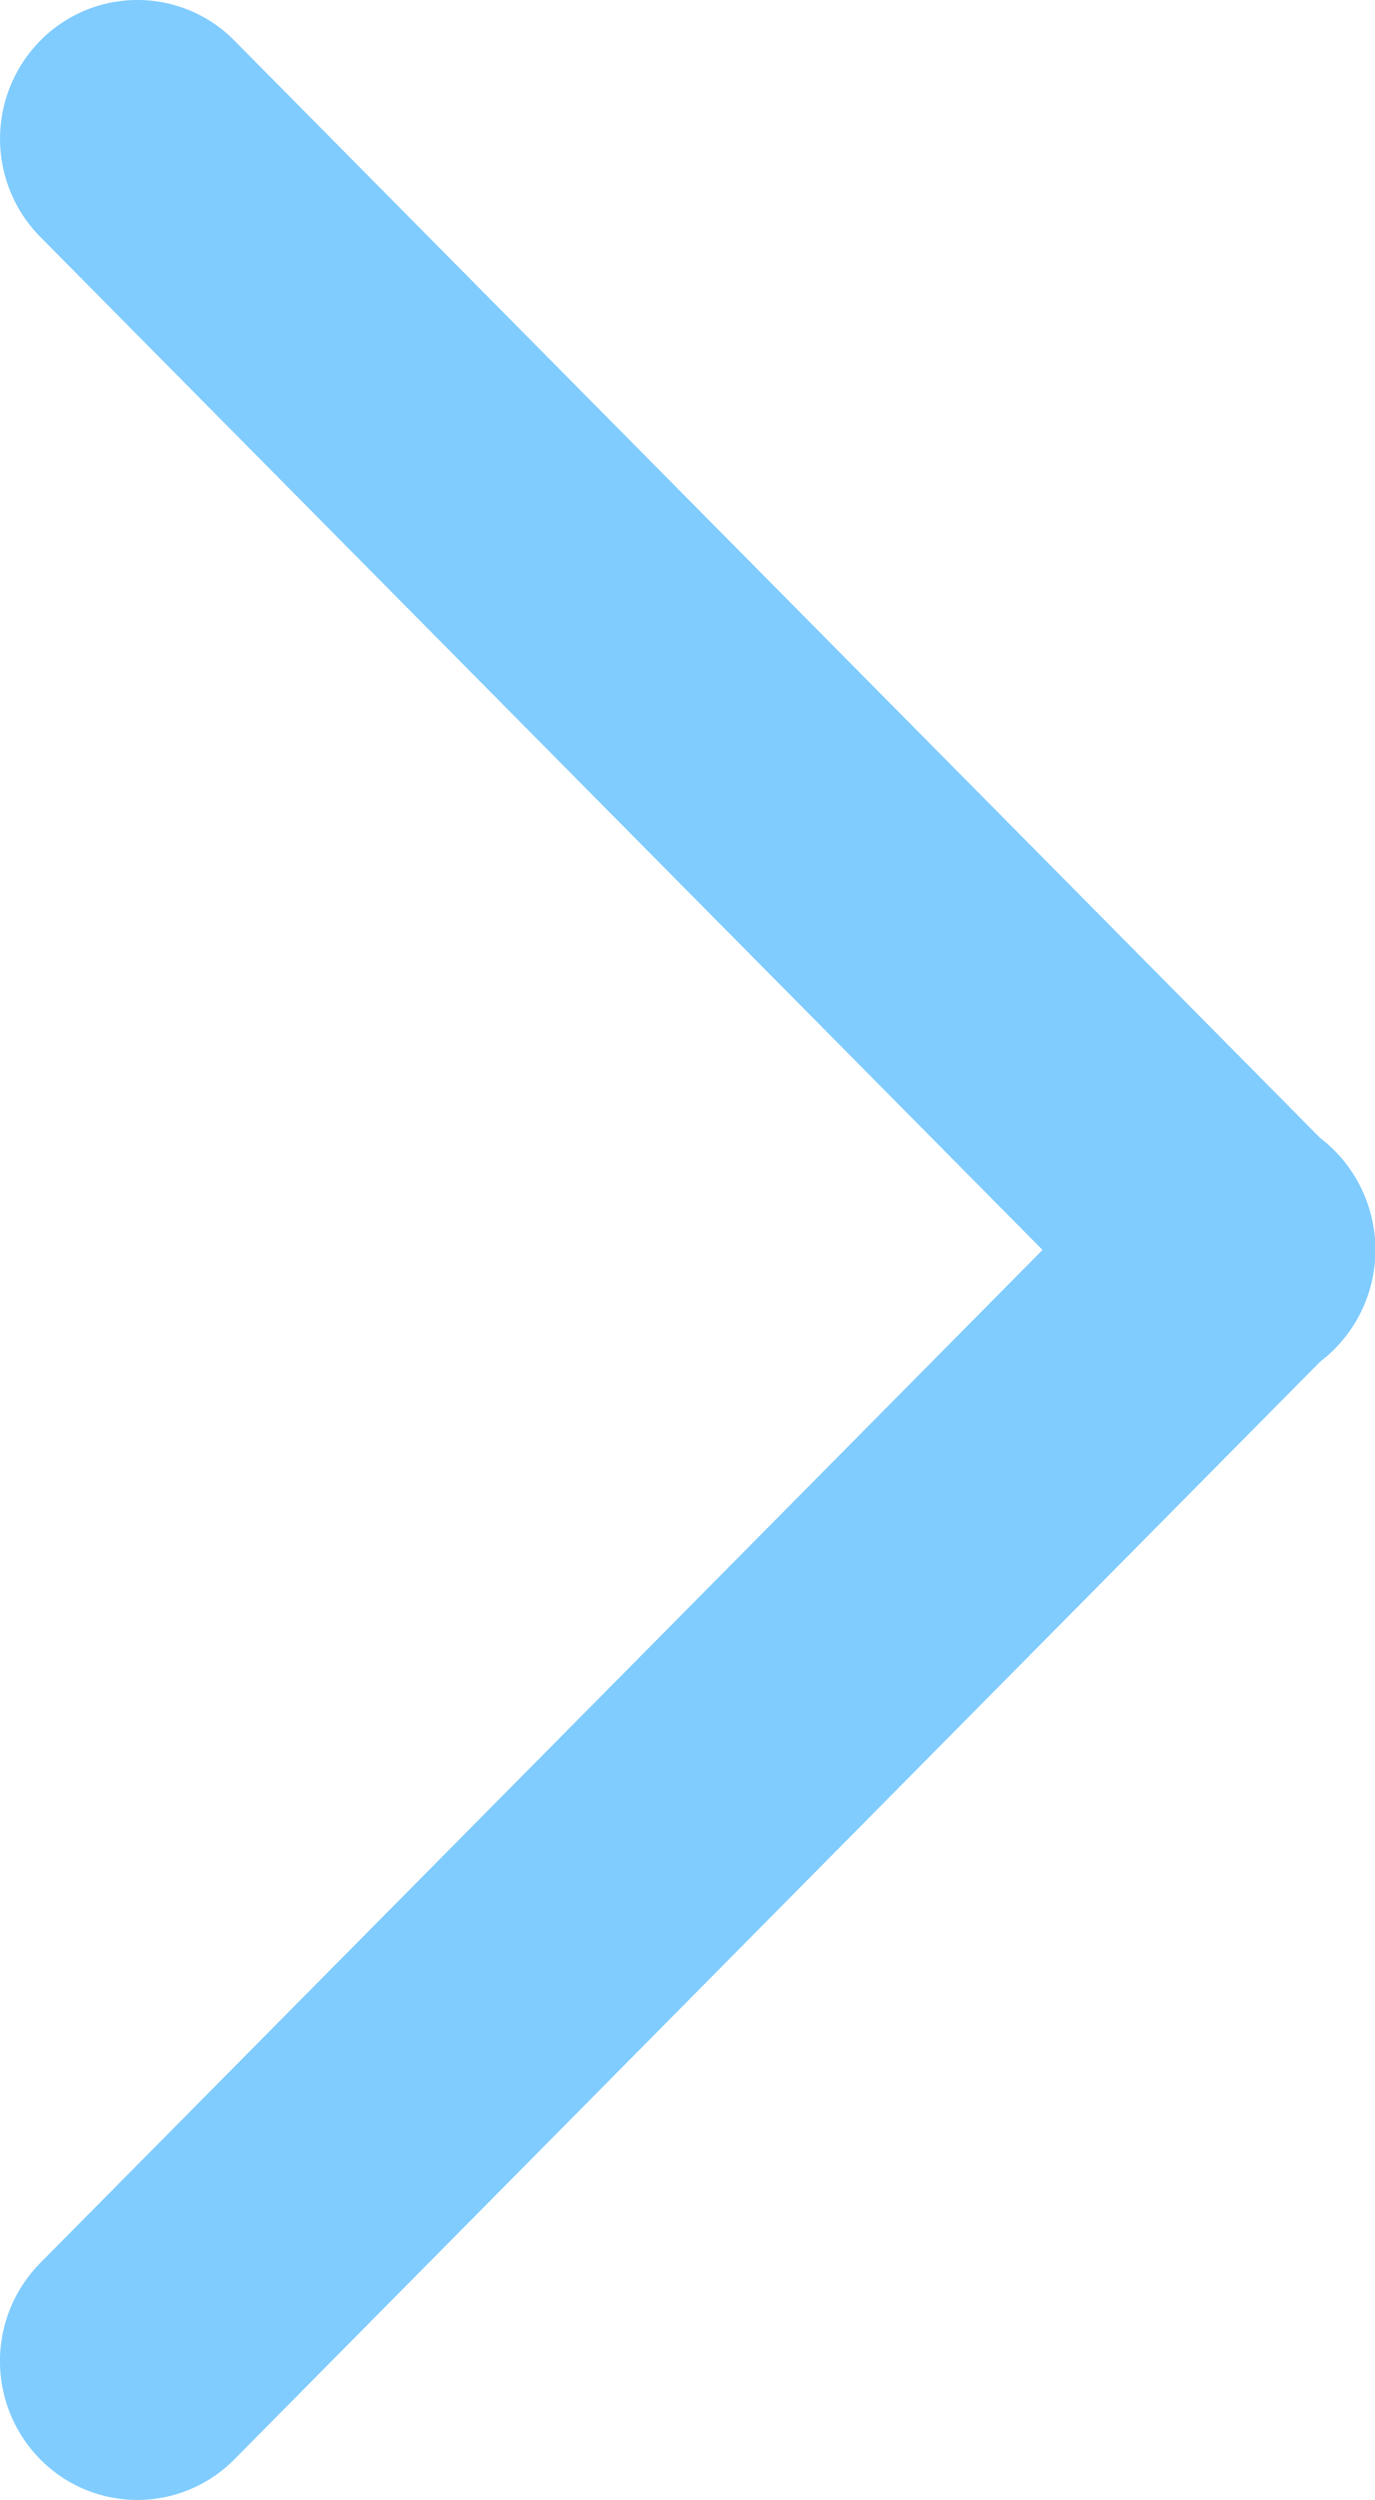<svg xmlns="http://www.w3.org/2000/svg" width="20" height="36.351" viewBox="0 0 20 36.351">
  <path id="union" d="M16.59,35.76.8,19.806a2.048,2.048,0,0,1,0-3.257L16.59.591a1.983,1.983,0,0,1,2.825,0,2.032,2.032,0,0,1,0,2.854L4.836,18.176l14.578,14.73a2.032,2.032,0,0,1,0,2.854,1.983,1.983,0,0,1-2.825,0Z" transform="translate(20 36.351) rotate(180)" fill="#80CCFF"/>
</svg>

